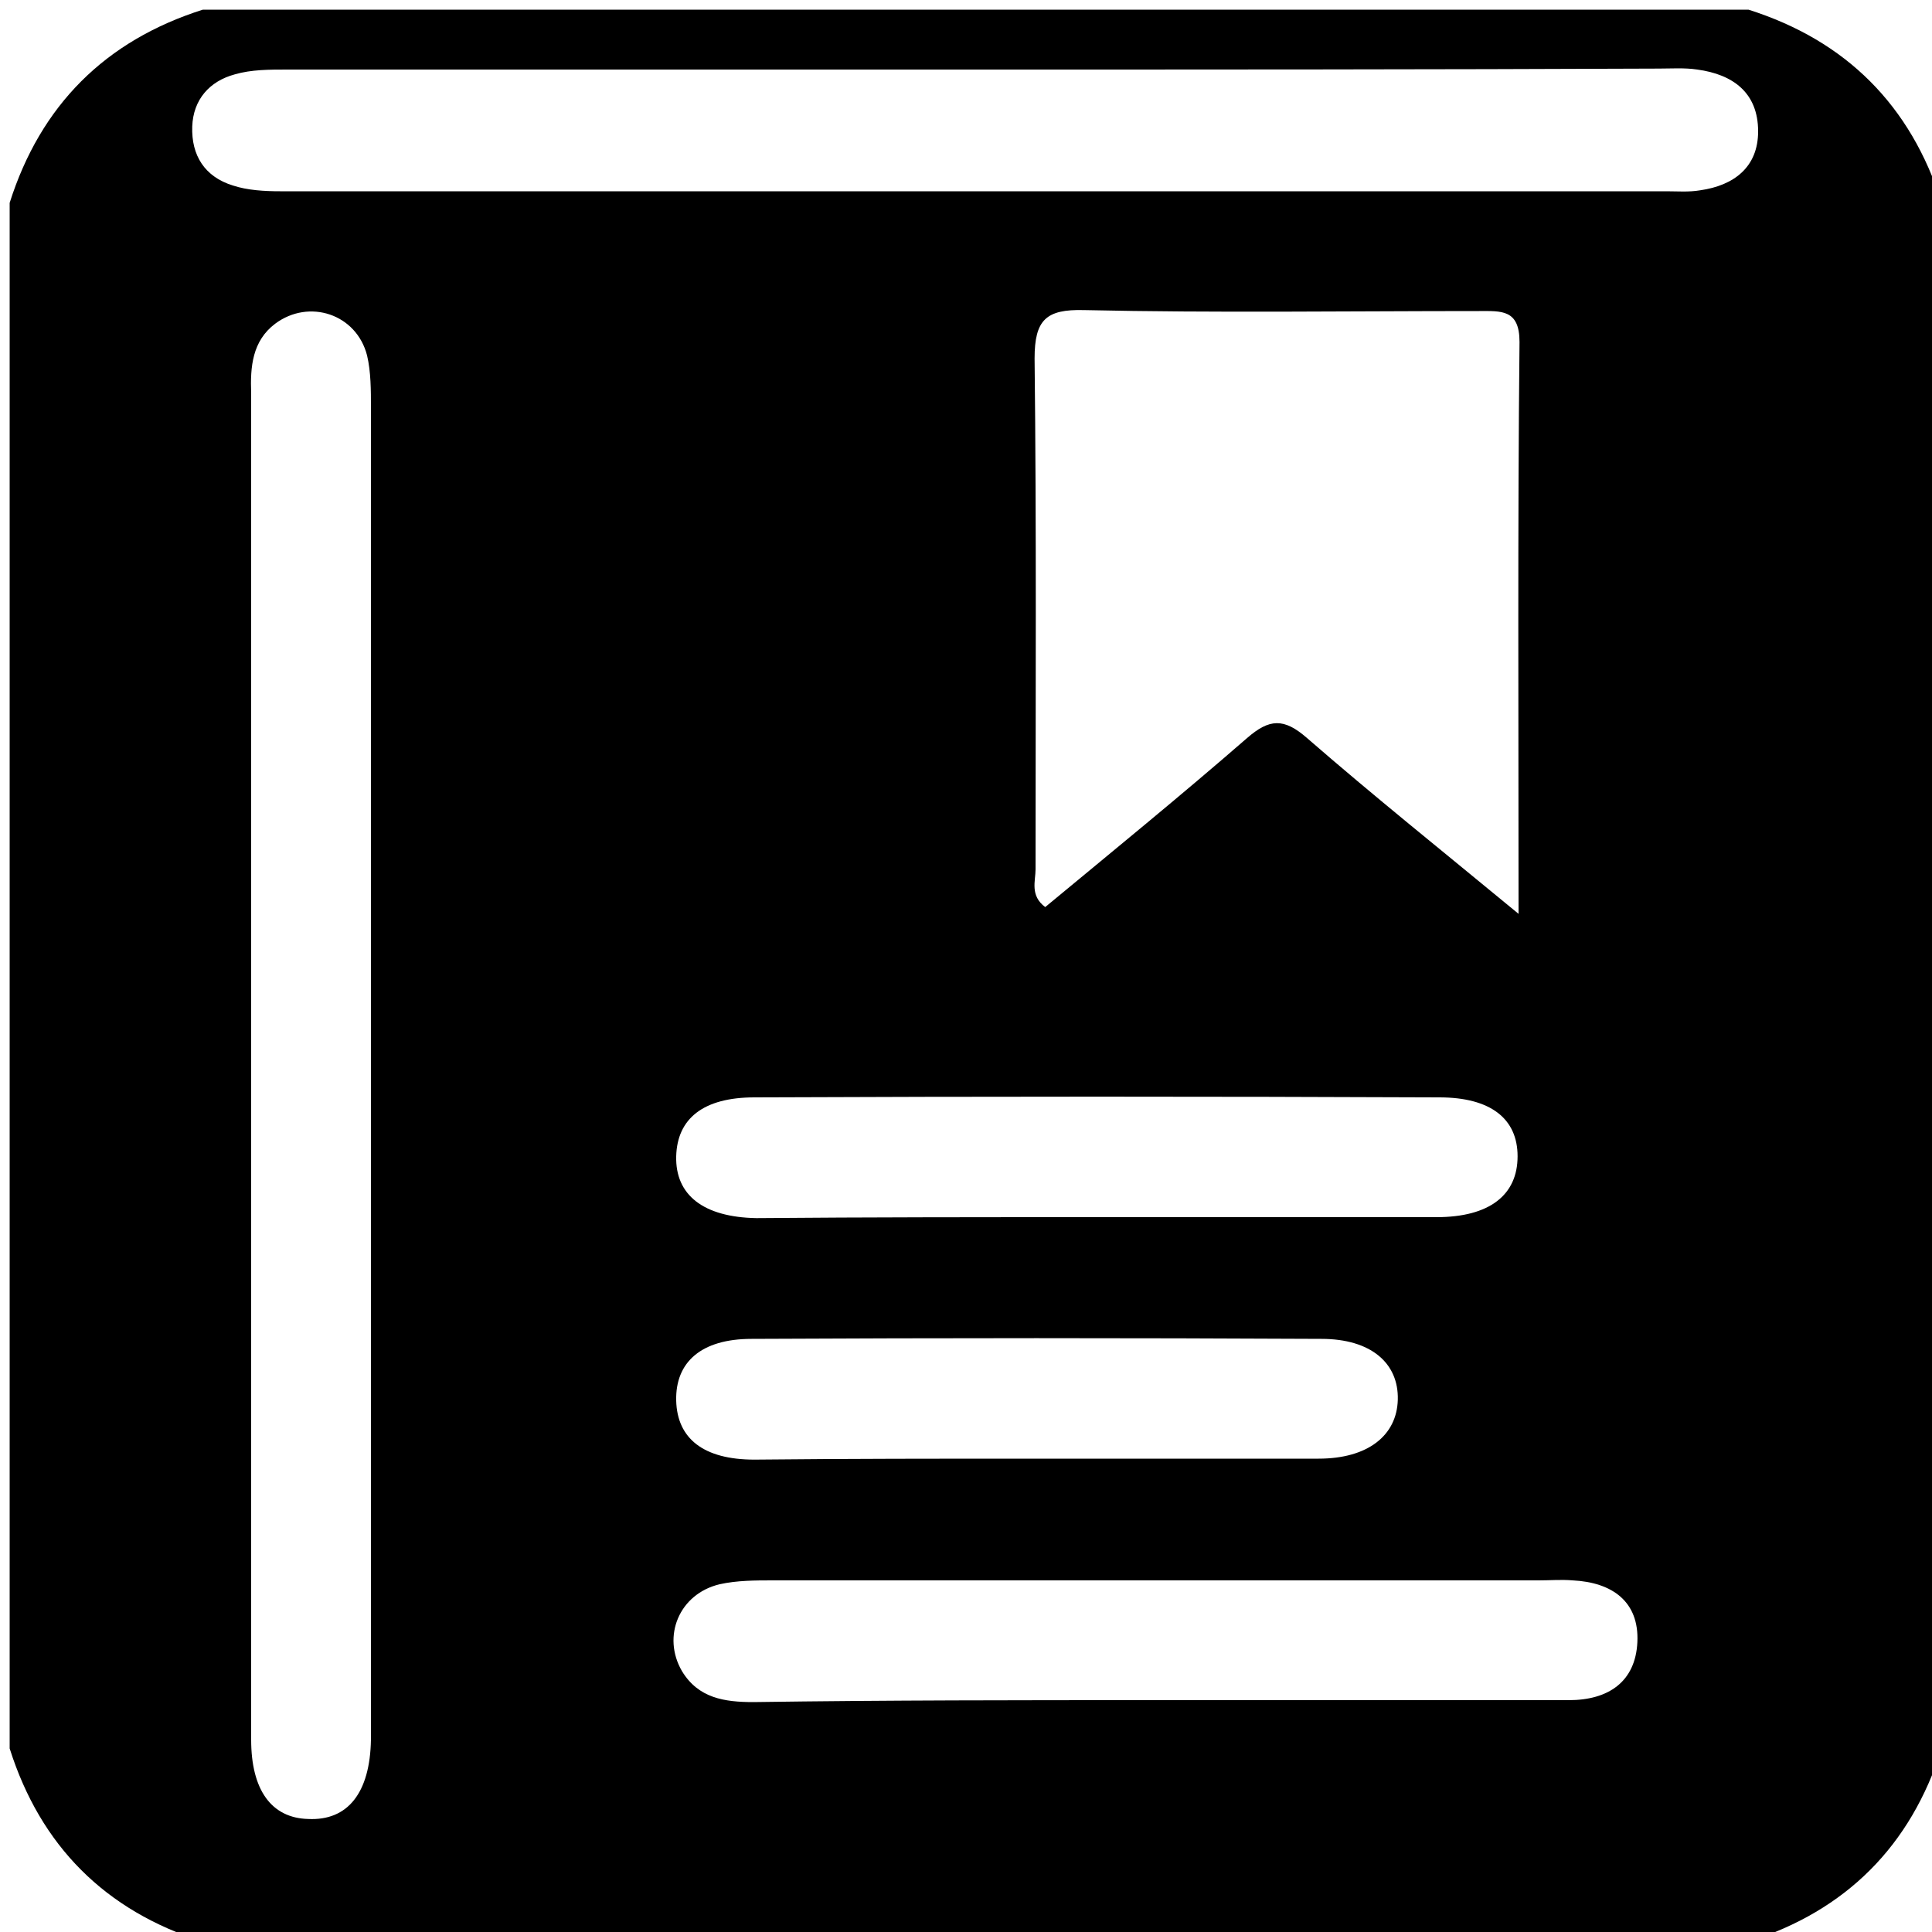 <?xml version="1.0" encoding="utf-8"?>
<!-- Generator: Adobe Illustrator 17.1.0, SVG Export Plug-In . SVG Version: 6.00 Build 0)  -->
<!DOCTYPE svg PUBLIC "-//W3C//DTD SVG 1.1//EN" "http://www.w3.org/Graphics/SVG/1.1/DTD/svg11.dtd">
<svg version="1.1" id="图层_1" xmlns="http://www.w3.org/2000/svg" xmlns:xlink="http://www.w3.org/1999/xlink" x="0px" y="0px"
	 viewBox="0 0 200 200" style="enable-background:new 0 0 200 200;" xml:space="preserve">
<g>
	<path d="M201,21c0,53.3,0,106.7,0,160c-3.2,10.1-9.9,16.8-20,20c-53.3,0-106.7,0-160,0c-10.1-3.2-16.8-9.9-20-20
		C1,127.7,1,74.3,1,21C4.2,10.9,10.9,4.2,21,1c53.3,0,106.7,0,160,0C191.1,4.2,197.8,10.9,201,21z M157.2,94.6
		c0-20.7-0.1-40,0.1-59.2c0-3.4-1.9-3.2-4.2-3.2c-13.6,0-27.3,0.2-40.9-0.1c-3.9-0.1-5.1,1-5.1,5c0.2,17.6,0.1,35.3,0.1,52.9
		c0,1.2-0.6,2.7,1,3.9c7-5.8,14-11.5,20.9-17.5c2.3-2,3.8-2.1,6.2,0C142.2,82.4,149.2,88,157.2,94.6z M101.2,7.2
		c-23.8,0-47.7,0-71.5,0c-1.8,0-3.7,0-5.4,0.5c-2.6,0.7-4.3,2.6-4.4,5.4c-0.1,3,1.3,5.2,4.2,6.1c1.5,0.5,3.3,0.6,4.9,0.6
		c47.8,0,95.7,0,143.5,0c1.2,0,2.3,0.1,3.5-0.1c3.5-0.5,6-2.4,6-6.1c0-4-2.6-5.9-6.3-6.4c-1.3-0.2-2.7-0.1-4-0.1
		C148.2,7.2,124.7,7.2,101.2,7.2z M26,110.2c0,23.3,0,46.6,0,69.9c0,5.2,2.1,8.1,5.9,8.2c4.1,0.2,6.4-2.7,6.5-8.2c0-0.5,0-1,0-1.5
		c0-45.5,0-90.9,0-136.4c0-1.8,0-3.7-0.4-5.4c-1.1-4.3-6-5.9-9.5-3.3c-2.4,1.8-2.6,4.5-2.5,7.2C26,64,26,87.1,26,110.2z M119.5,176
		c3,0,6,0,9,0c11.3,0,22.6,0,33.9,0c4.1,0,6.9-1.9,7.1-6c0.2-4.2-2.6-6.2-6.7-6.4c-1.2-0.1-2.3,0-3.5,0c-26.4,0-52.9,0-79.3,0
		c-1.8,0-3.7,0-5.5,0.4c-4.2,1-6,5.4-3.9,9c1.7,2.8,4.4,3.2,7.4,3.2C91.9,176,105.7,176,119.5,176z M113.2,126c11.8,0,23.6,0,35.5,0
		c5.5,0,8.4-2.3,8.4-6.3c0-3.9-2.8-6.1-8.1-6.1c-23.6-0.1-47.3-0.1-70.9,0c-5.3,0-8,2.2-8.1,6.1c-0.1,4,2.8,6.3,8.3,6.4
		C89.9,126,101.6,126,113.2,126z M107,151c9.8,0,19.7,0,29.5,0c5.1,0,8.1-2.4,8.2-6.1c0.1-3.8-2.8-6.3-7.9-6.3
		c-19.7-0.1-39.3-0.1-59,0c-5.2,0-7.9,2.4-7.8,6.4c0.1,3.9,2.8,6.1,8.1,6.1C87.7,151,97.3,151,107,151z"/>
</g>
</svg>
